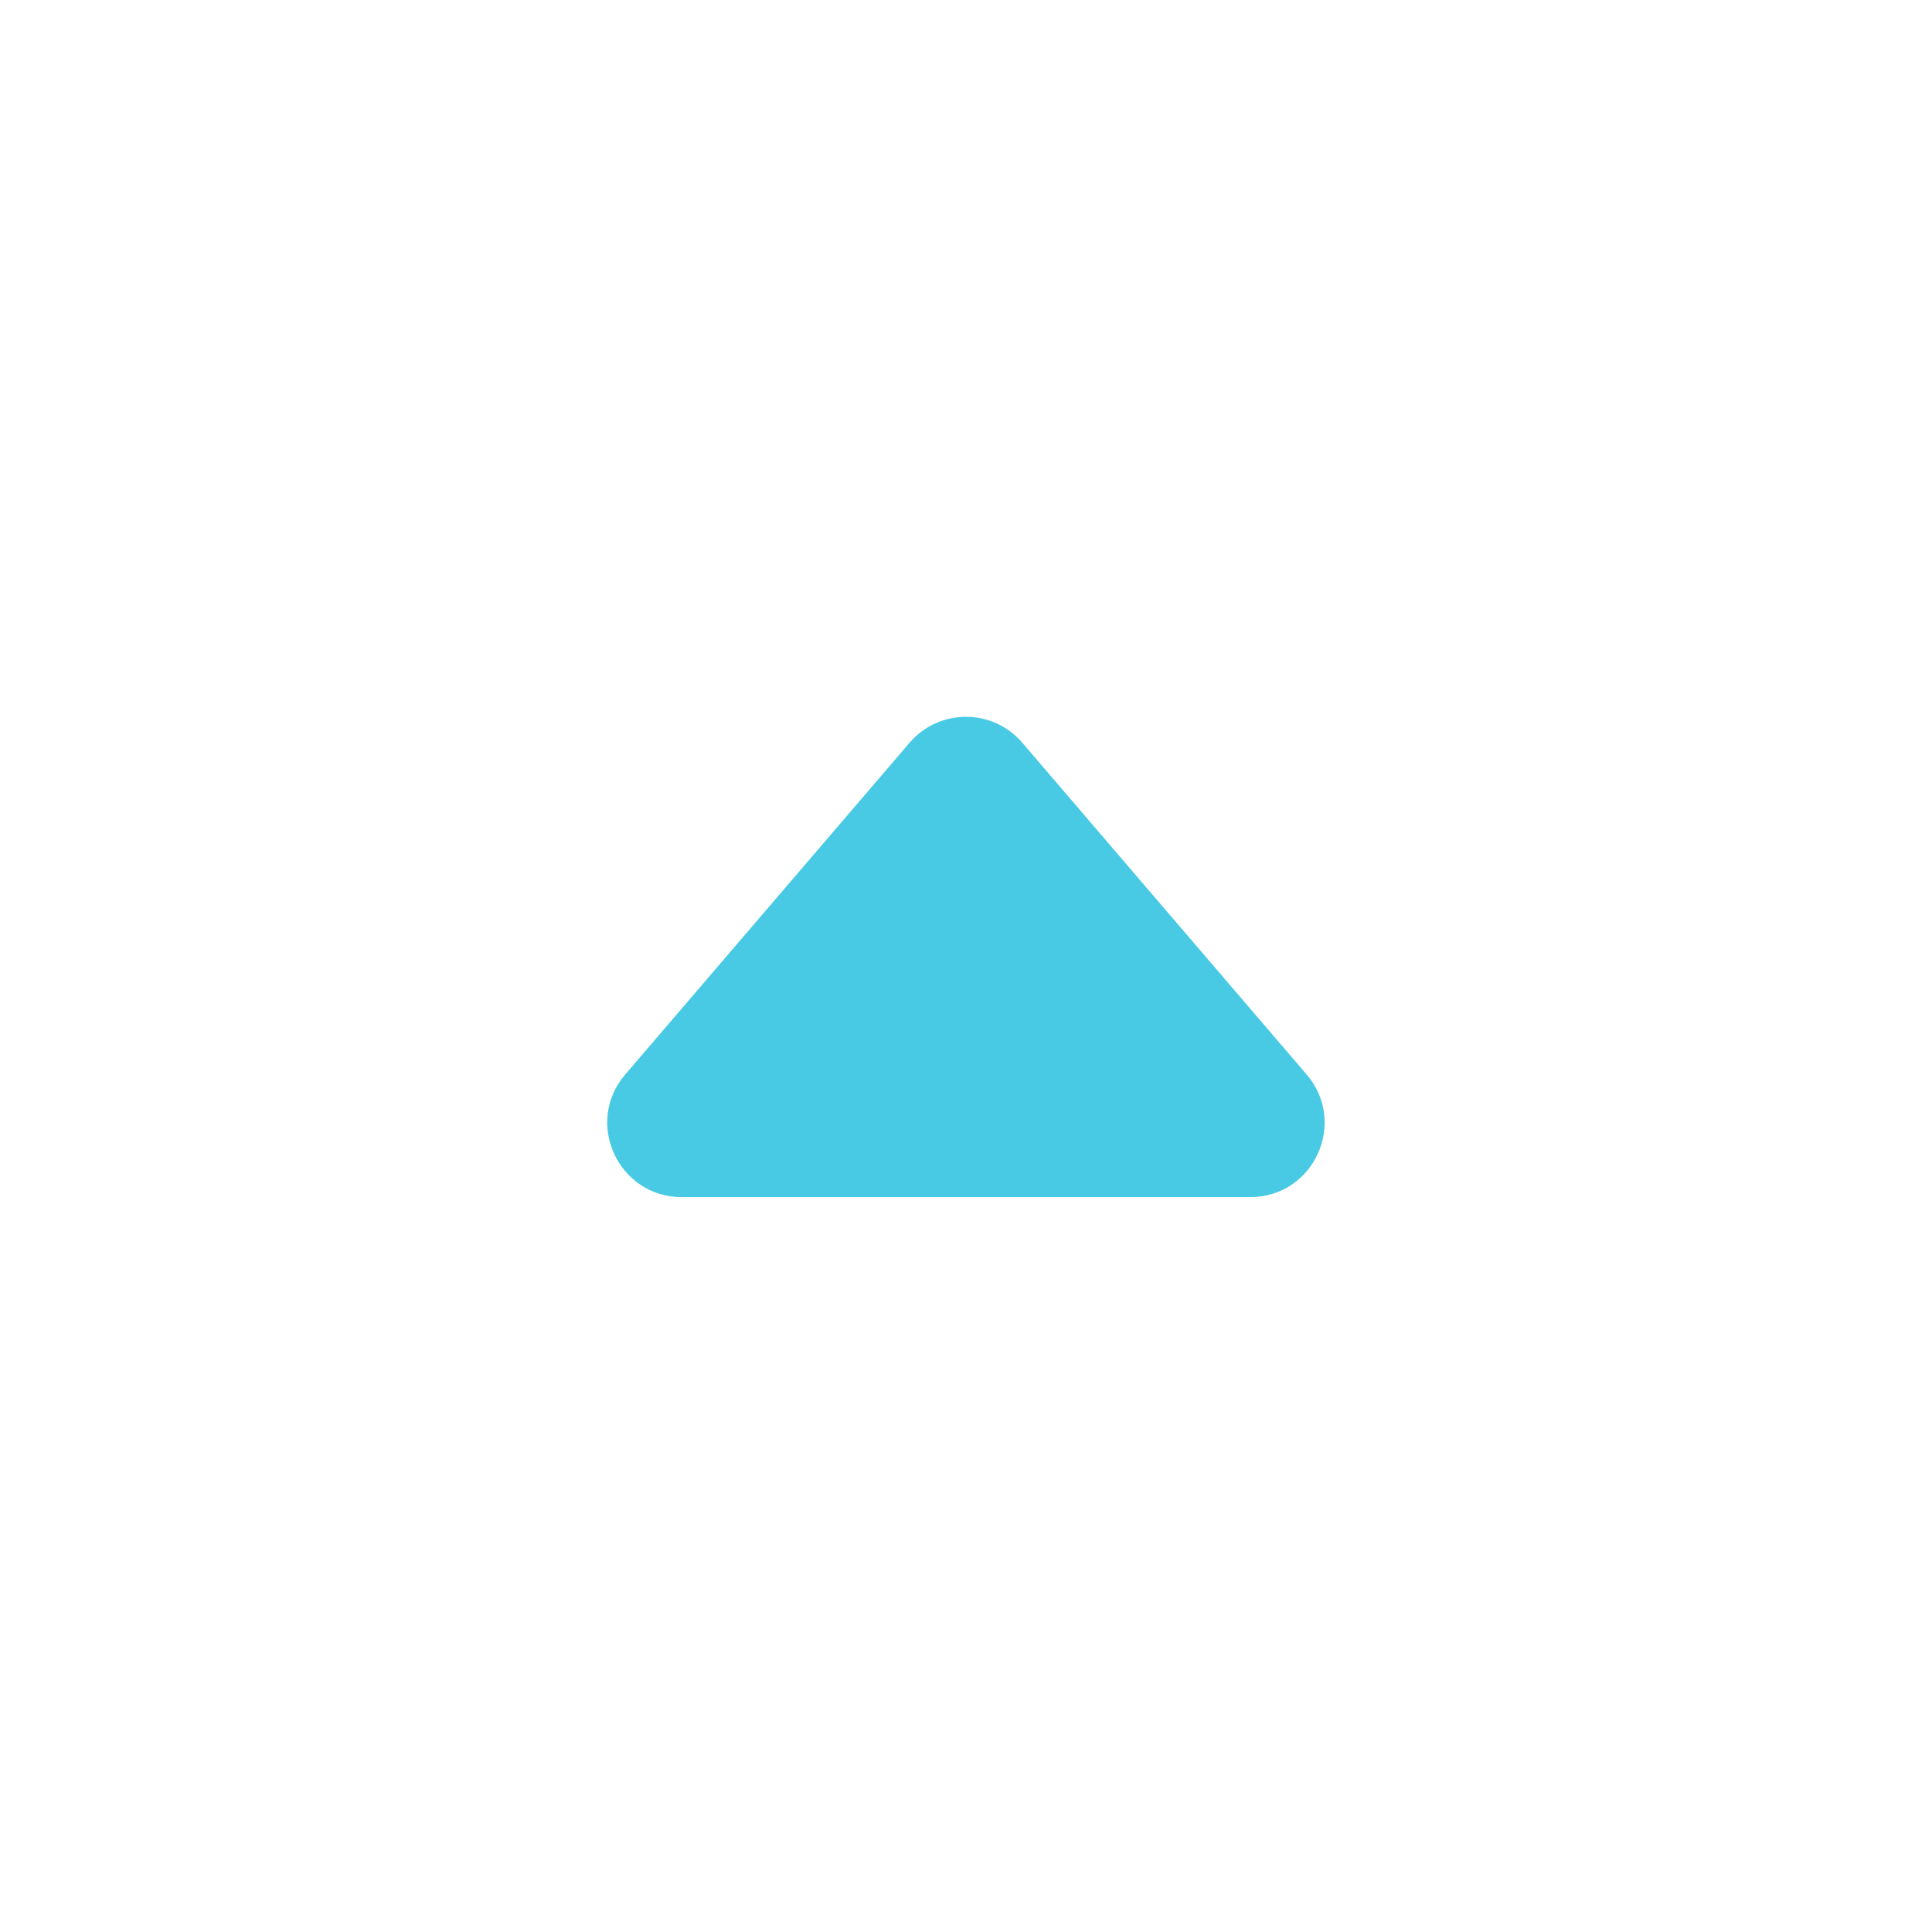 <svg width="13" height="13" viewBox="0 0 13 13" fill="none" xmlns="http://www.w3.org/2000/svg">
<path d="M6.12 4.998C6.32 4.765 6.68 4.765 6.879 4.998L8.792 7.23C9.07 7.554 8.84 8.055 8.413 8.055H4.587C4.16 8.055 3.929 7.554 4.207 7.23L6.12 4.998Z" fill="#48CAE4"/>
</svg>
